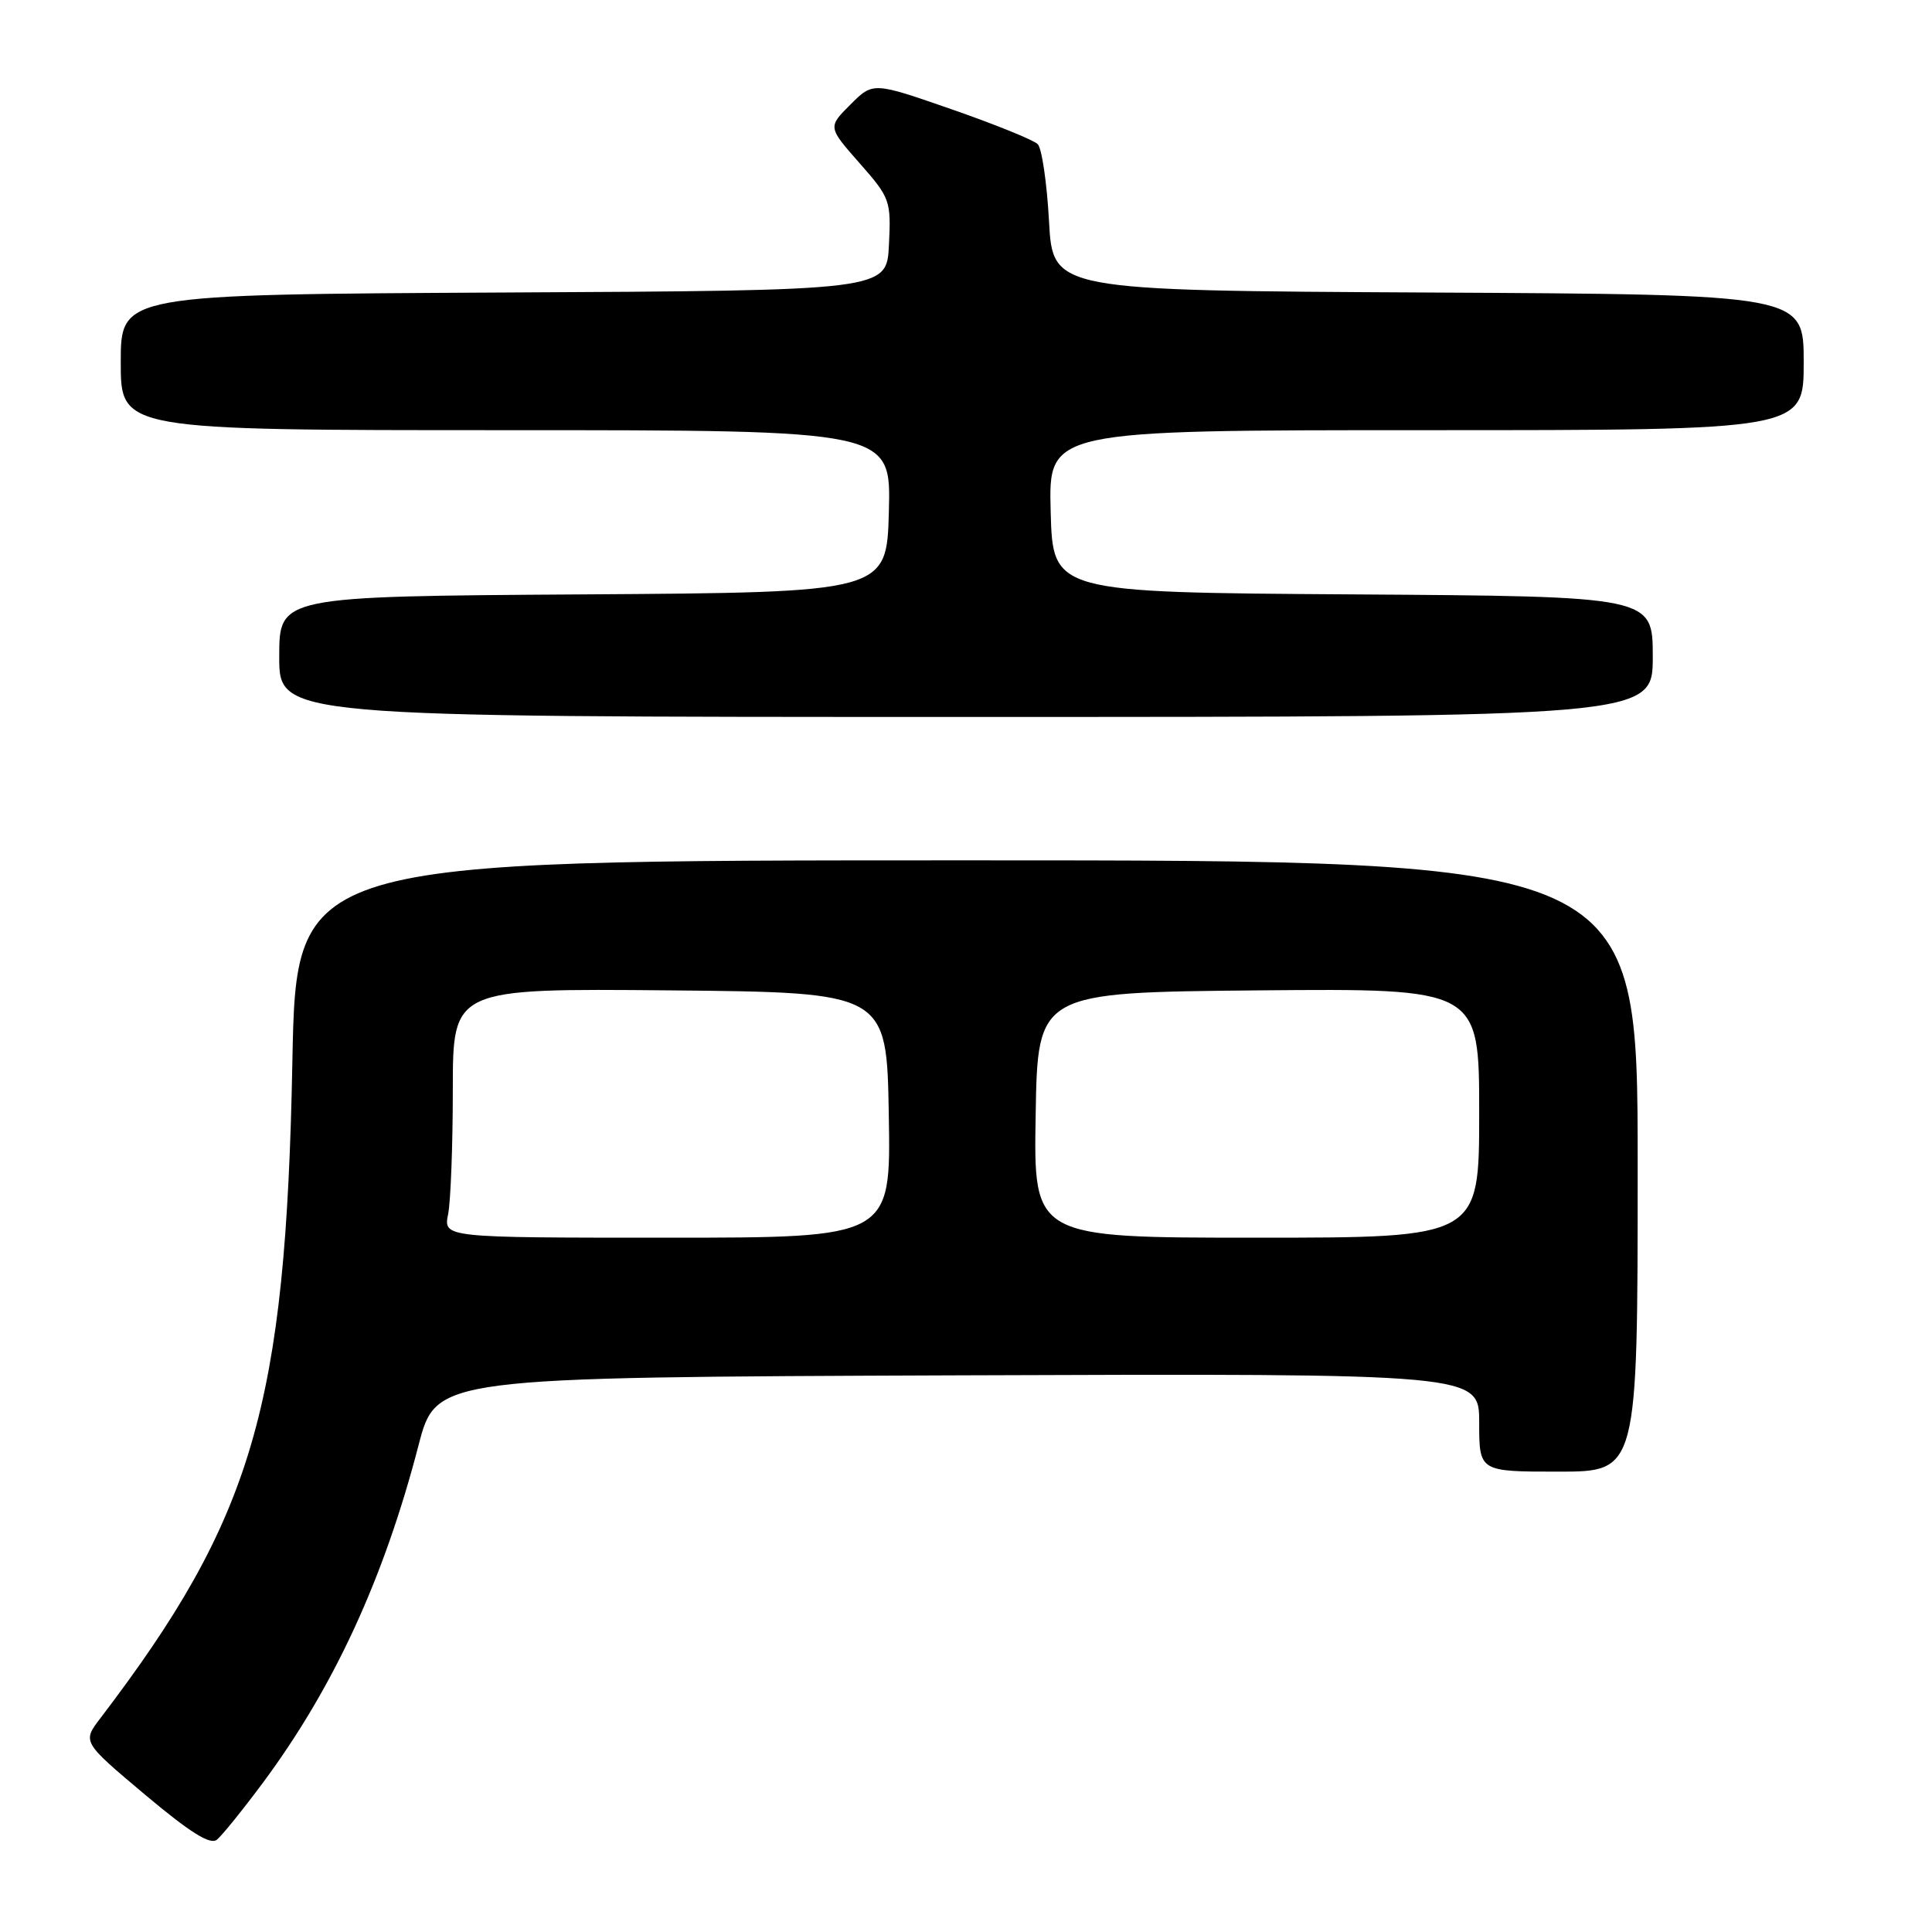 <?xml version="1.0" encoding="UTF-8" standalone="no"?>
<!DOCTYPE svg PUBLIC "-//W3C//DTD SVG 1.1//EN" "http://www.w3.org/Graphics/SVG/1.1/DTD/svg11.dtd" >
<svg xmlns="http://www.w3.org/2000/svg" xmlns:xlink="http://www.w3.org/1999/xlink" version="1.1" viewBox="0 0 256 256">
 <g >
 <path fill="currentColor"
d=" M 34.90 236.14 C 44.26 223.50 50.87 209.17 55.46 191.50 C 57.80 182.50 57.80 182.50 126.90 182.24 C 196.00 181.99 196.00 181.99 196.00 188.49 C 196.00 195.00 196.00 195.00 206.50 195.00 C 217.00 195.00 217.00 195.00 217.00 154.50 C 217.00 114.00 217.00 114.00 128.12 114.00 C 39.25 114.00 39.25 114.00 38.74 140.75 C 37.87 186.34 33.54 201.12 13.31 227.66 C 10.90 230.81 10.90 230.81 19.20 237.79 C 25.19 242.82 27.85 244.49 28.74 243.77 C 29.42 243.22 32.19 239.79 34.90 236.14 Z  M 219.00 87.01 C 219.00 79.02 219.00 79.02 179.25 78.76 C 139.50 78.50 139.50 78.50 139.22 67.75 C 138.93 57.00 138.93 57.00 188.97 57.00 C 239.00 57.00 239.00 57.00 239.00 48.01 C 239.00 39.02 239.00 39.02 189.25 38.76 C 139.50 38.50 139.50 38.50 139.00 29.30 C 138.72 24.23 138.05 19.64 137.50 19.10 C 136.95 18.55 131.82 16.47 126.09 14.48 C 115.68 10.86 115.68 10.86 112.69 13.85 C 109.69 16.84 109.69 16.84 113.89 21.61 C 117.95 26.22 118.08 26.58 117.79 32.44 C 117.50 38.50 117.50 38.50 66.75 38.76 C 16.00 39.02 16.00 39.02 16.00 48.01 C 16.00 57.00 16.00 57.00 67.03 57.00 C 118.07 57.00 118.07 57.00 117.78 67.75 C 117.50 78.50 117.50 78.50 77.25 78.76 C 37.00 79.02 37.00 79.02 37.00 87.01 C 37.00 95.00 37.00 95.00 128.00 95.00 C 219.00 95.00 219.00 95.00 219.00 87.01 Z  M 59.38 160.88 C 59.72 159.16 60.00 151.72 60.00 144.36 C 60.00 130.97 60.00 130.97 88.75 131.23 C 117.50 131.50 117.50 131.50 117.77 147.75 C 118.05 164.00 118.05 164.00 88.40 164.00 C 58.75 164.00 58.75 164.00 59.38 160.88 Z  M 137.23 147.75 C 137.50 131.50 137.50 131.50 166.75 131.23 C 196.00 130.97 196.00 130.97 196.00 147.48 C 196.00 164.00 196.00 164.00 166.48 164.00 C 136.95 164.00 136.95 164.00 137.23 147.75 Z "/>
</g>
</svg>